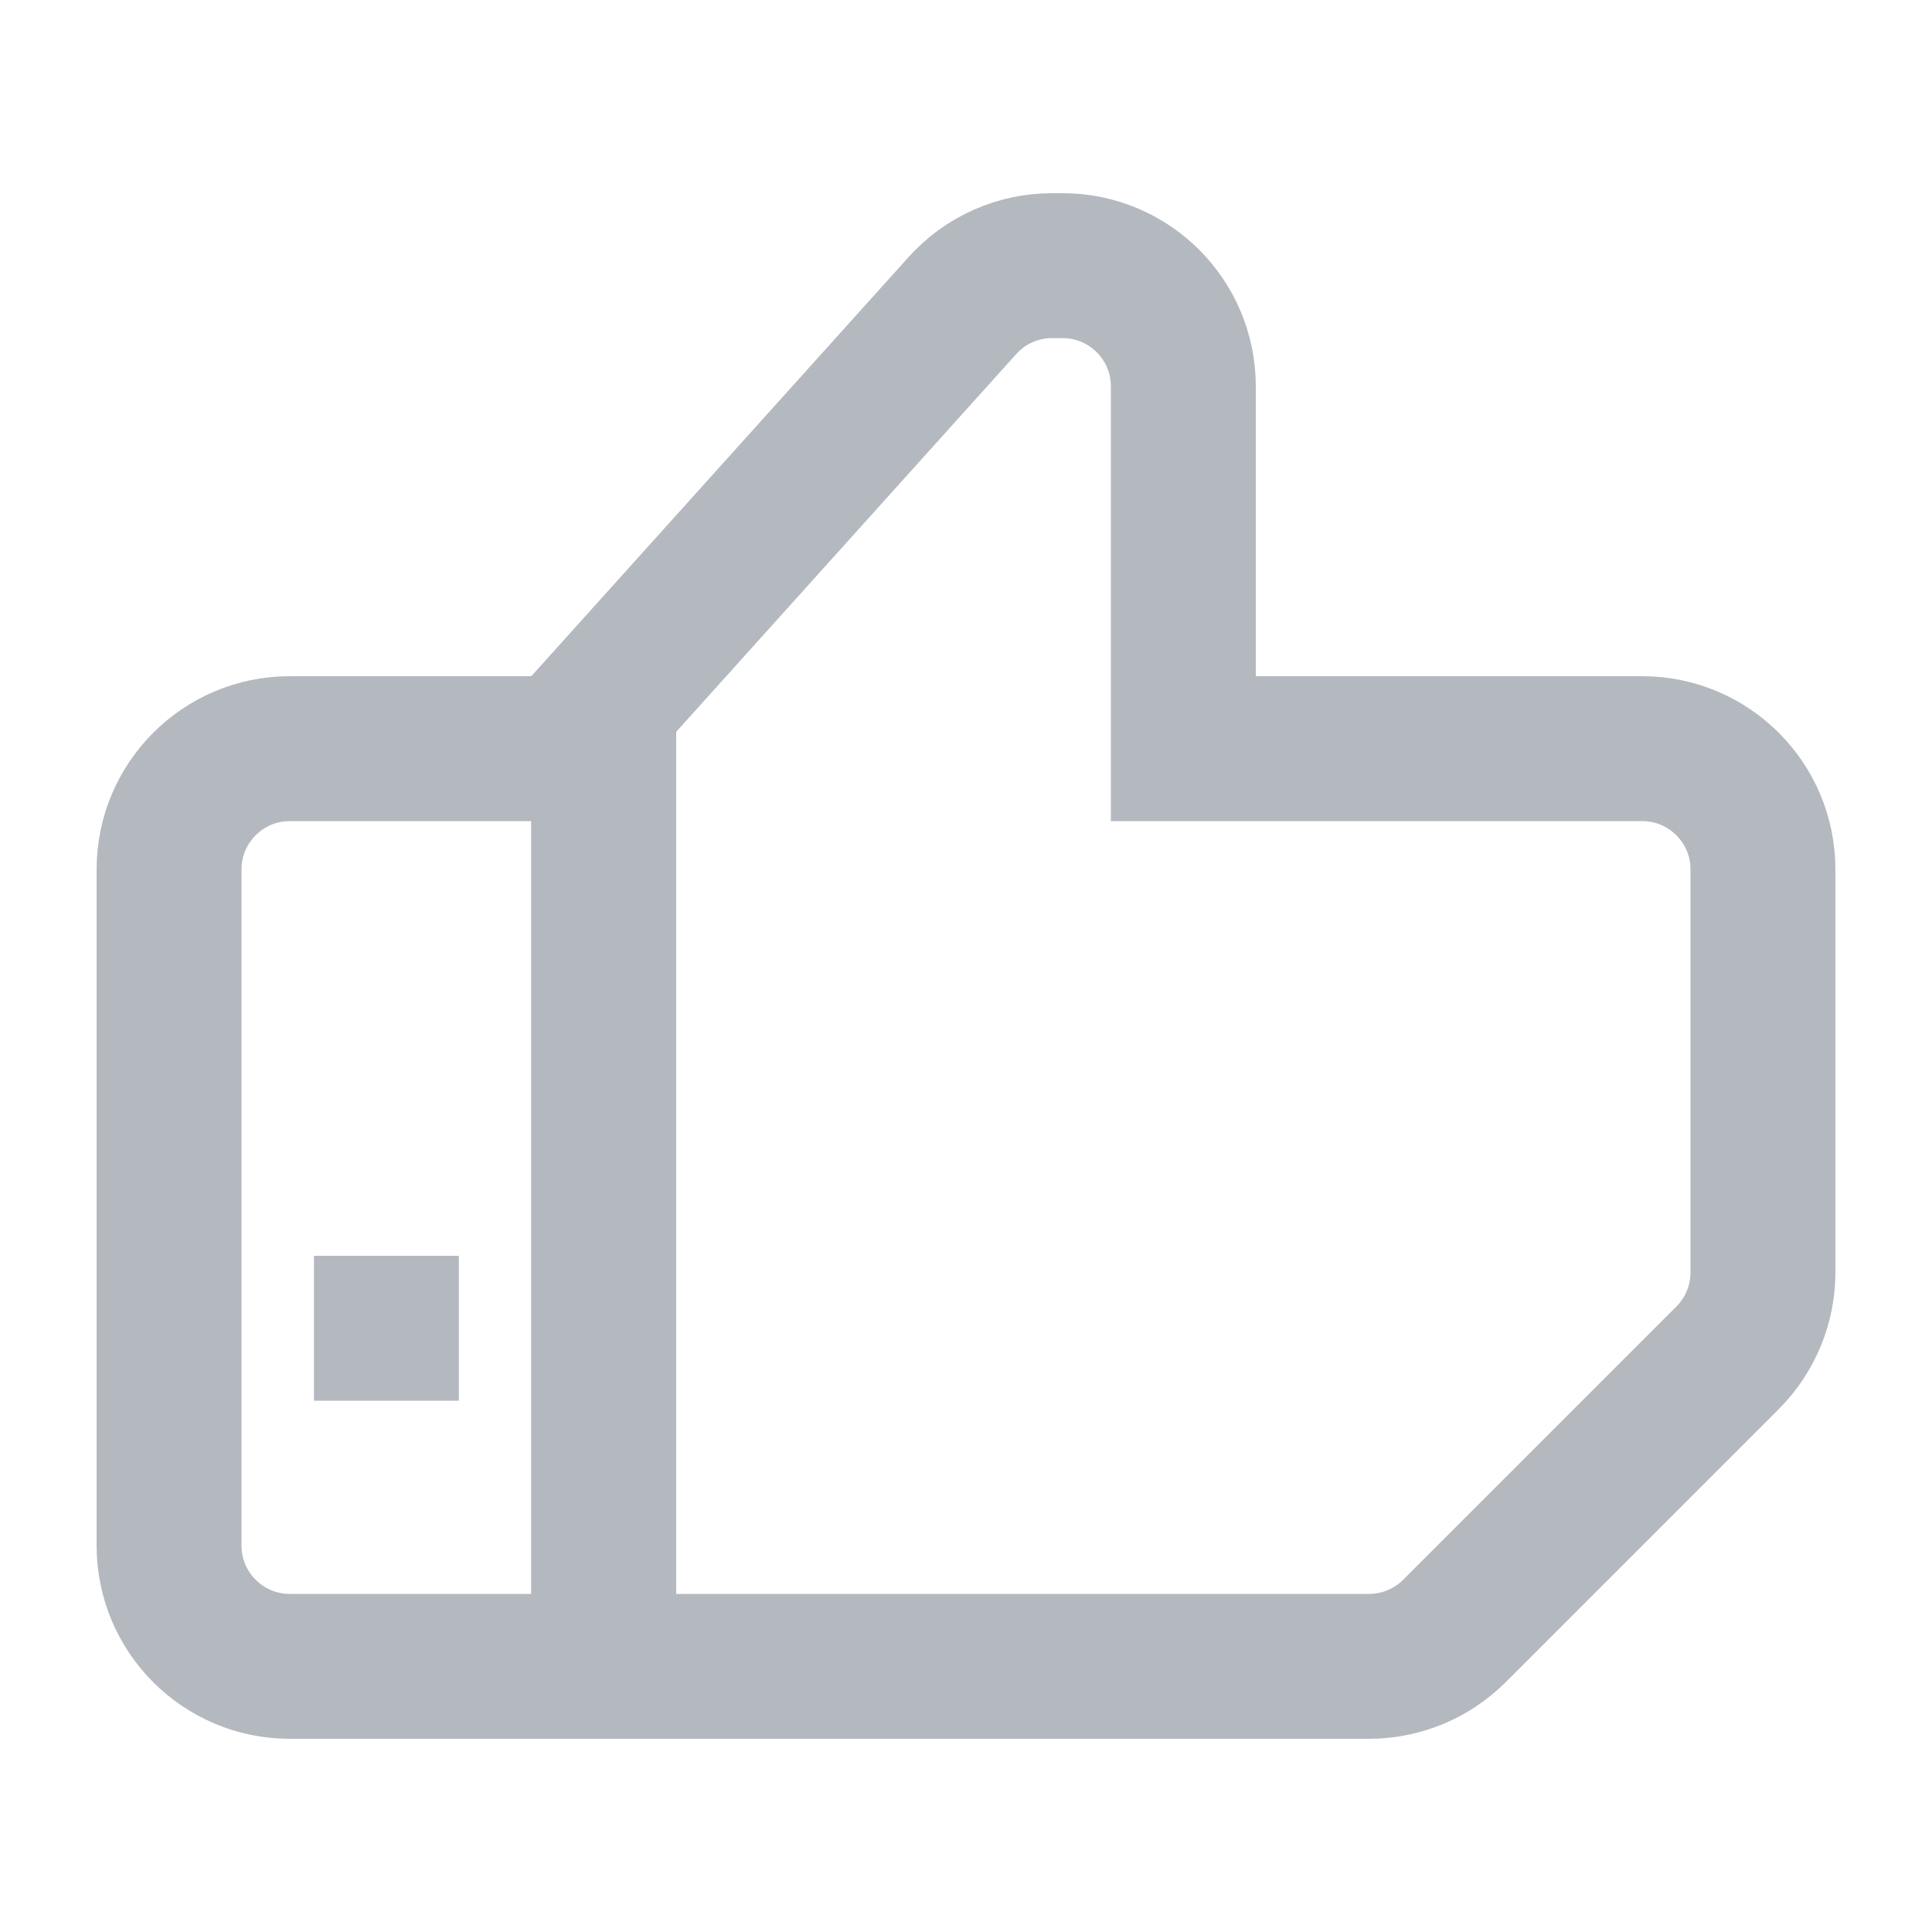 <svg width="20" height="20" viewBox="0 0 20 20" fill="none" xmlns="http://www.w3.org/2000/svg">
<path d="M3 7.75H6C6.138 7.75 6.25 7.862 6.25 8V17C6.25 17.138 6.138 17.25 6 17.25H3C2.31 17.25 1.75 16.69 1.75 16V9C1.75 8.31 2.31 7.75 3 7.75Z" stroke="#B4B8BF" stroke-width="1.5"/>
<path d="M12.25 7V7.75H13H17C17.69 7.75 18.25 8.31 18.25 9V13.172C18.25 13.503 18.118 13.821 17.884 14.056L15.056 16.884C14.821 17.118 14.503 17.25 14.172 17.25H6.25V7.288L9.962 3.164C10.199 2.9 10.536 2.75 10.891 2.75H11C11.69 2.75 12.25 3.31 12.25 4V7Z" stroke="#B4B8BF" stroke-width="1.5"/>
<rect x="3.25" y="13" width="1.5" height="1.5" fill="#B4B8BF"/>
</svg>
